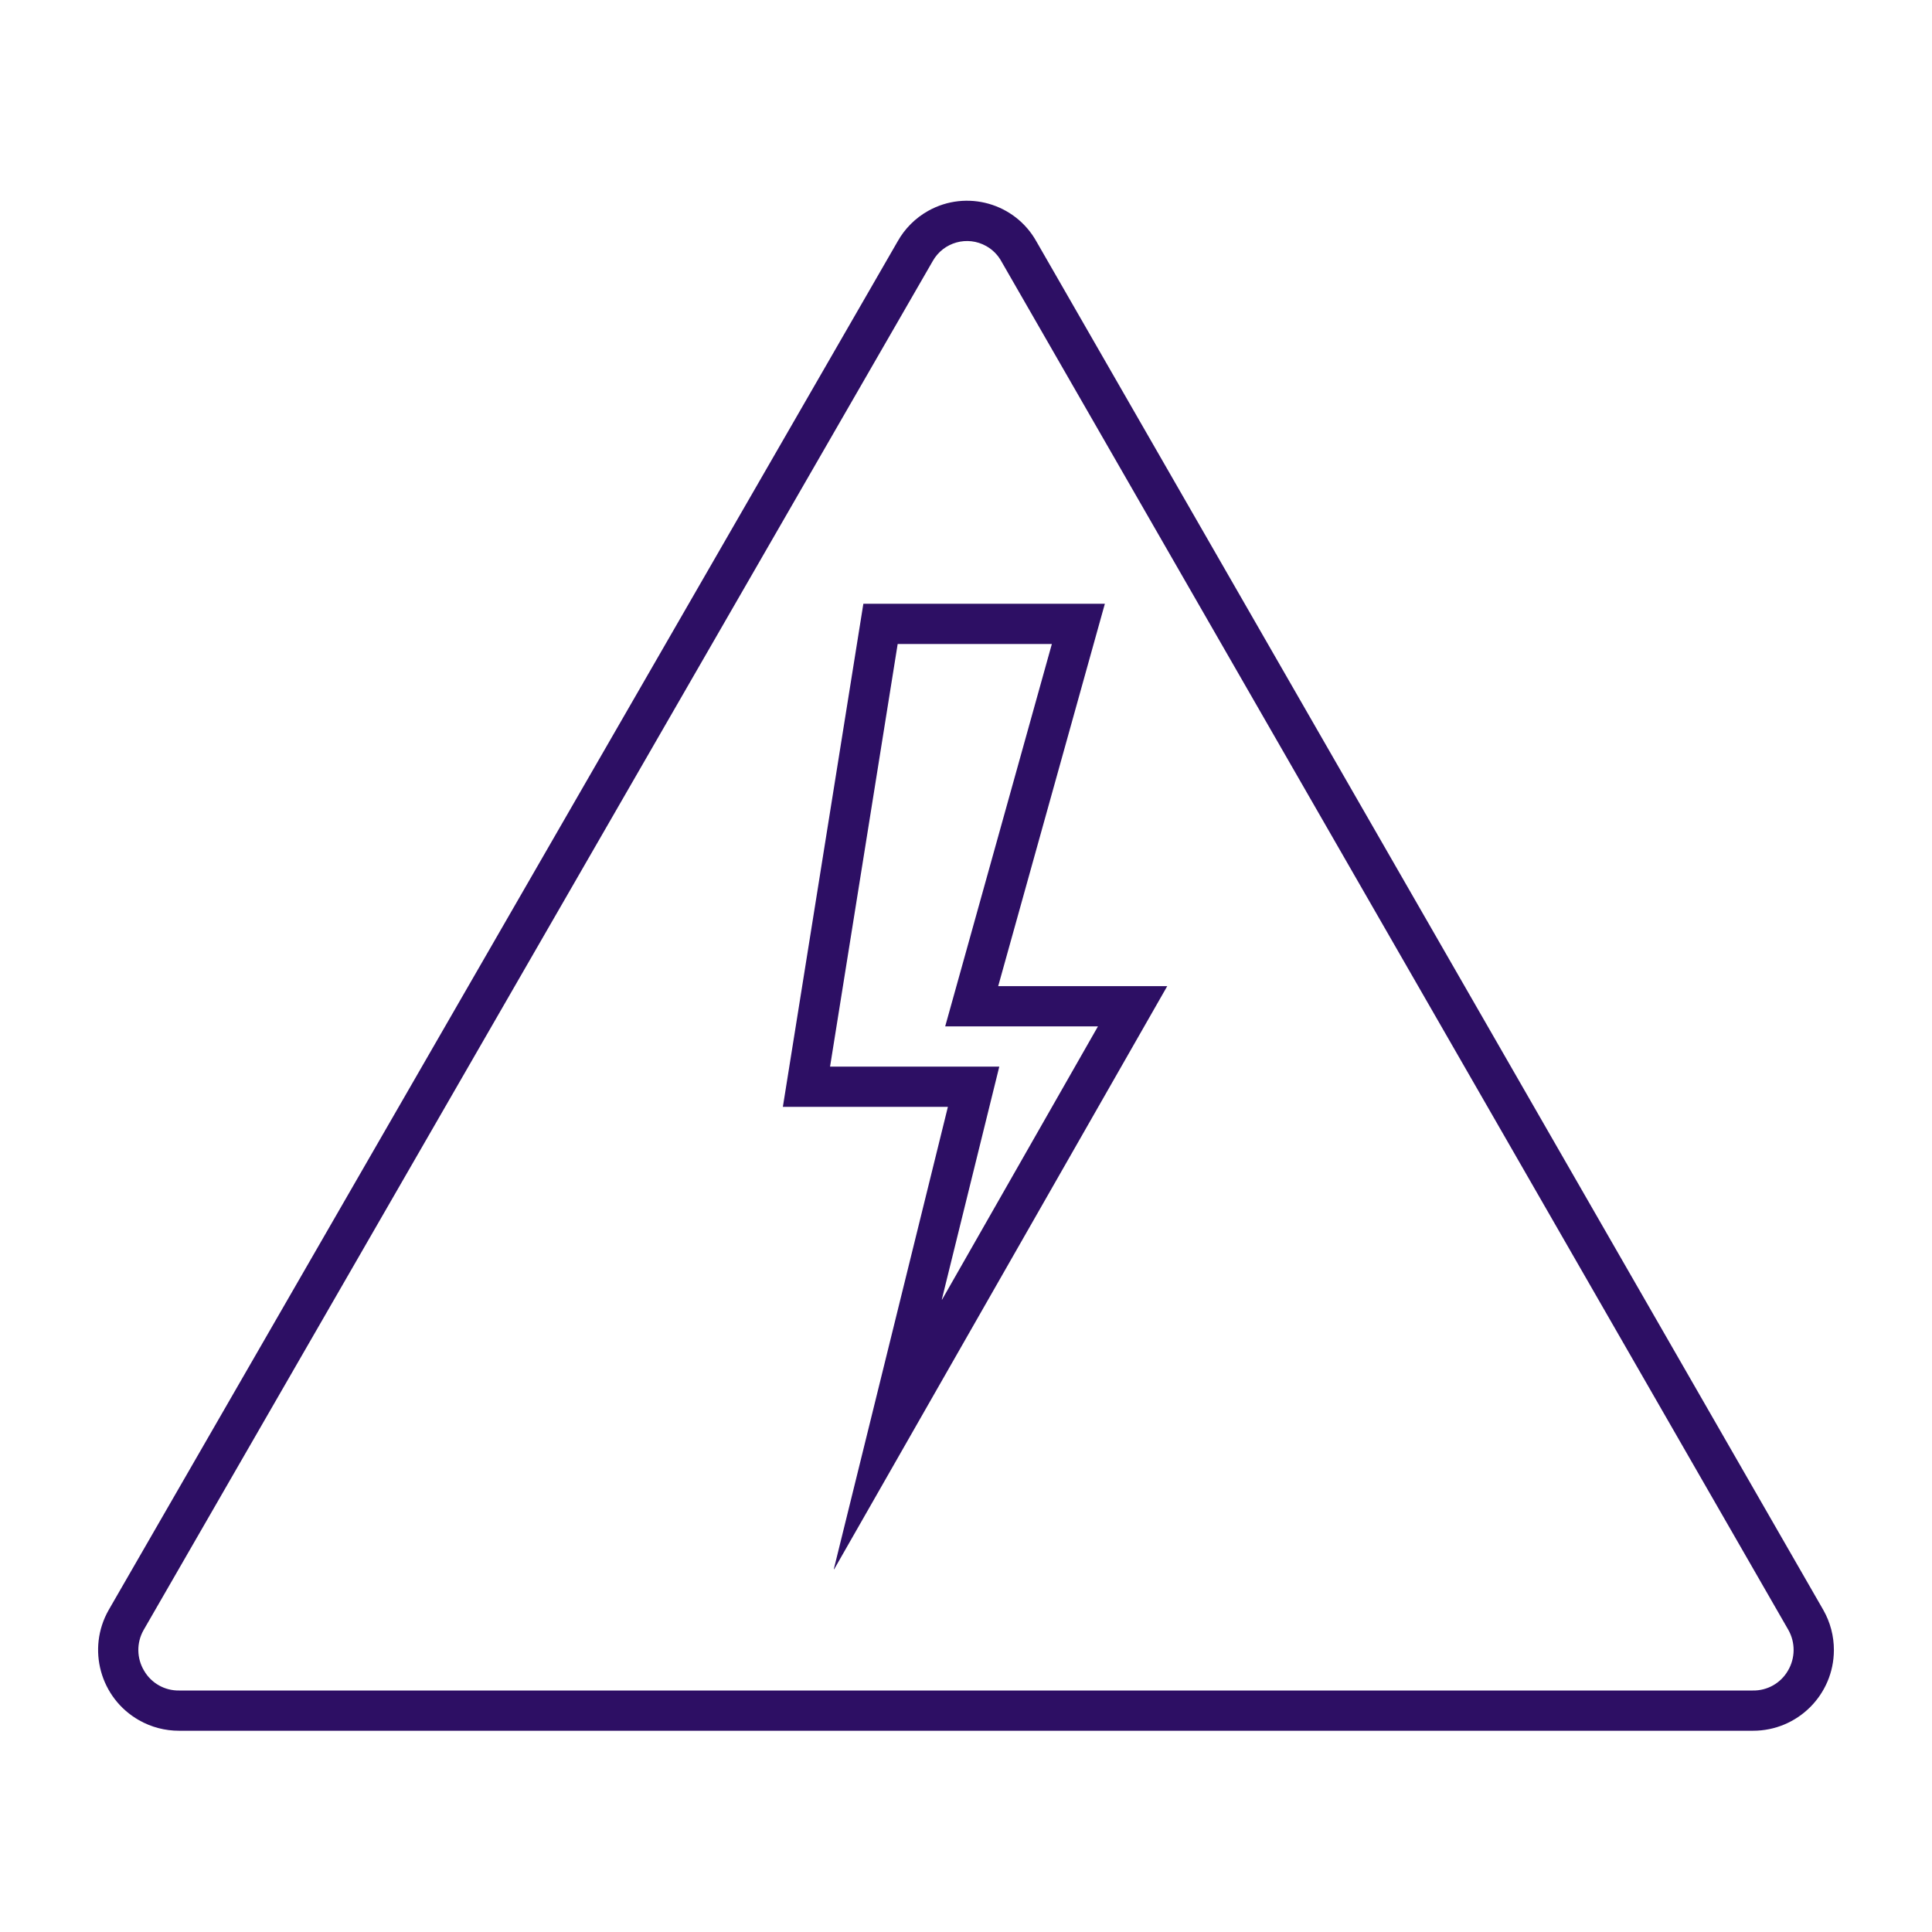 <svg viewBox="0 0 96 96" xmlns="http://www.w3.org/2000/svg" xmlns:xlink="http://www.w3.org/1999/xlink" id="Icons_HighVoltage_M" overflow="hidden"><style>
.MsftOfcThm_Accent1_Fill_v2 {
 fill:#2D0F64; 
}
</style>
<g id="Icons"><path d="M51.5 12C50.437 10.095 48.03 9.412 46.124 10.476 45.485 10.833 44.957 11.36 44.6 12L5.4 80C4.304 81.927 4.978 84.379 6.905 85.475 7.513 85.821 8.201 86.002 8.9 86L87.1 86C89.317 86.005 91.12 84.212 91.125 81.995 91.127 81.296 90.946 80.608 90.6 80ZM88.839 83.019C88.48 83.637 87.815 84.012 87.1 84L8.9 84C8.185 84.012 7.52 83.637 7.161 83.019 6.789 82.4 6.778 81.629 7.133 81L46.348 12.971C46.877 12.032 48.067 11.699 49.007 12.228 49.328 12.408 49.591 12.676 49.766 13L88.852 80.971C89.219 81.606 89.214 82.389 88.839 83.019Z" class="MsftOfcThm_Accent1_Fill_v2" fill="#2D0F64"/><path d="M54.9 30 42.9 30 38.9 55 47.1 55 41.434 77.961C41.432 77.966 41.435 77.972 41.44 77.974 41.445 77.976 41.451 77.973 41.453 77.968L58 49 49.6 49ZM54.557 51 46.821 64.56C46.802 64.595 46.793 64.591 46.803 64.553L49.042 55.479 49.654 53 41.245 53 44.605 32 52.266 32 47.674 48.463 46.966 51 54.557 51Z" class="MsftOfcThm_Accent1_Fill_v2" fill="#2D0F64"/></g></svg>